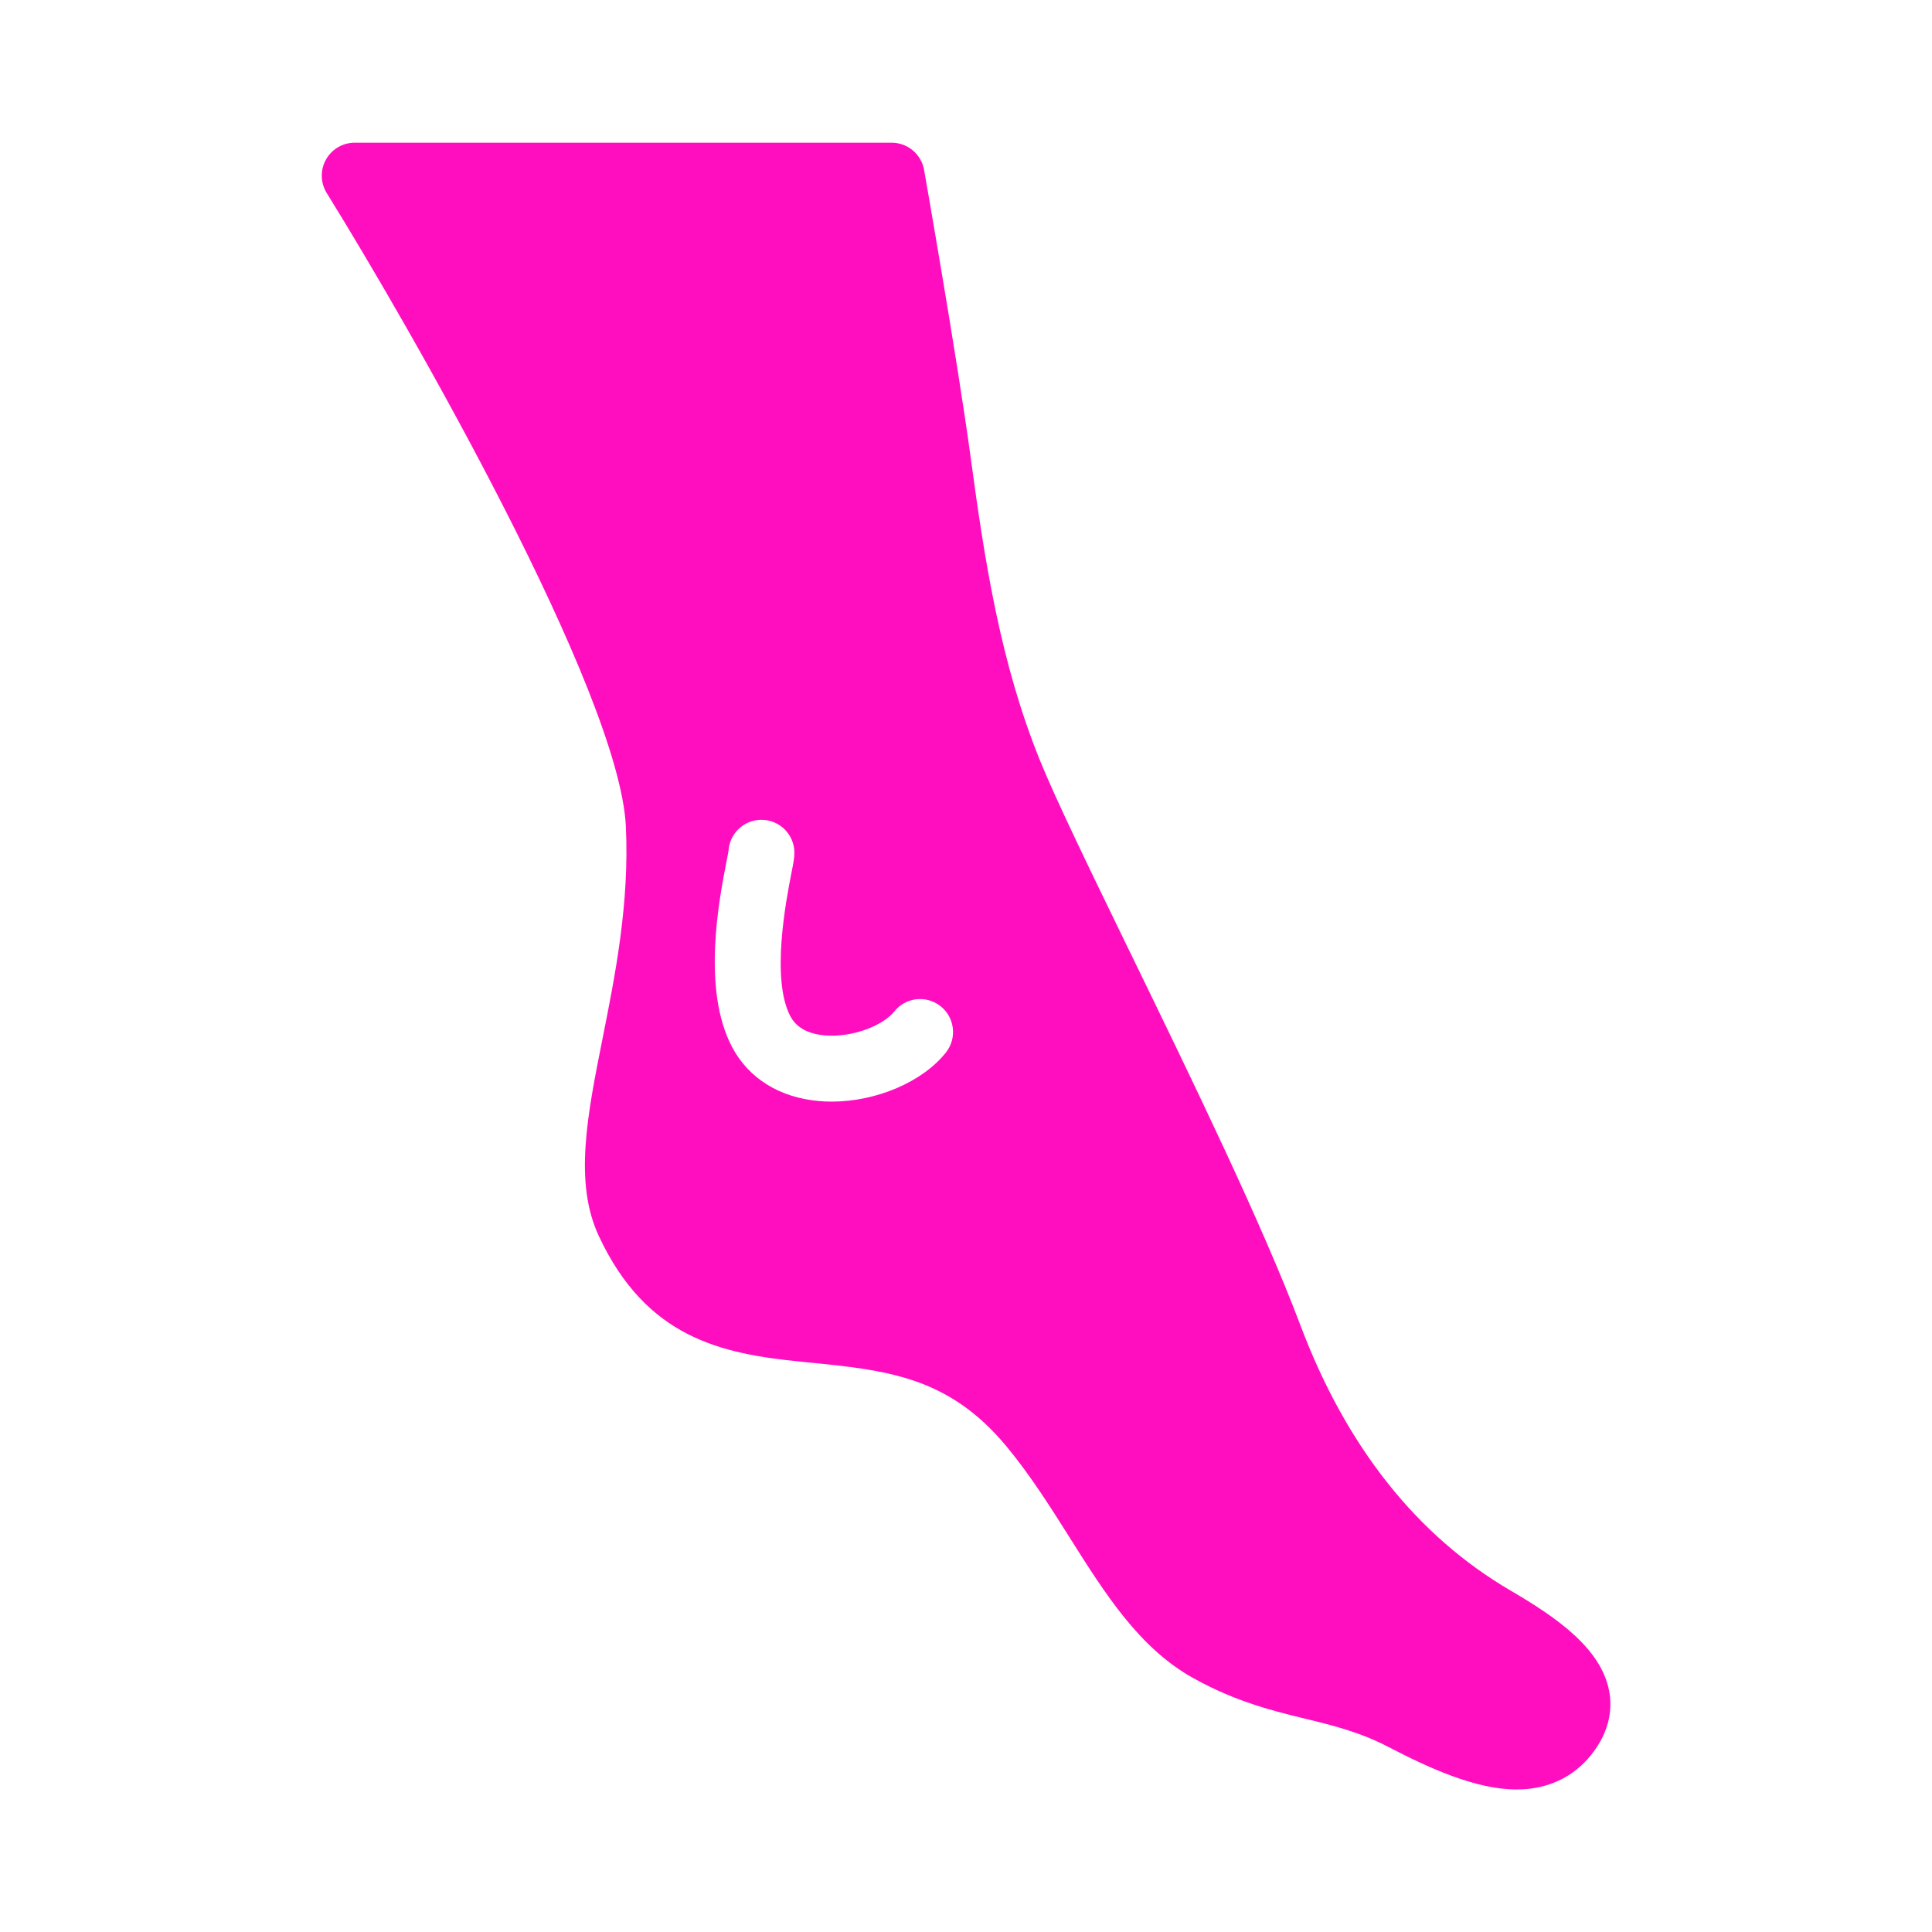 <?xml version="1.0" encoding="UTF-8" standalone="no"?>
<svg
   viewBox="0 0 512 512"
   style="height: 512px; width: 512px;"
   width="512"
   height="512"
   version="1.1"
   id="svg21"
   sodipodi:docname="perfectfit_cyberfoot.svg"
   xml:space="preserve"
   inkscape:version="1.2.2 (b0a8486541, 2022-12-01)"
   xmlns:inkscape="http://www.inkscape.org/namespaces/inkscape"
   xmlns:sodipodi="http://sodipodi.sourceforge.net/DTD/sodipodi-0.dtd"
   xmlns="http://www.w3.org/2000/svg"
   xmlns:svg="http://www.w3.org/2000/svg"><sodipodi:namedview
     id="namedview23"
     pagecolor="#ffffff"
     bordercolor="#666666"
     borderopacity="1.0"
     inkscape:showpageshadow="2"
     inkscape:pageopacity="0.0"
     inkscape:pagecheckerboard="0"
     inkscape:deskcolor="#d1d1d1"
     showgrid="false"
     inkscape:zoom="0.921875"
     inkscape:cx="344.94915"
     inkscape:cy="303.72881"
     inkscape:window-width="1716"
     inkscape:window-height="1402"
     inkscape:window-x="3160"
     inkscape:window-y="684"
     inkscape:window-maximized="1"
     inkscape:current-layer="svg21"
     showguides="true"><sodipodi:guide
       position="119.322,786.441"
       orientation="0,-1"
       id="guide3966"
       inkscape:locked="false" /><sodipodi:guide
       position="160.542,580.339"
       orientation="0,-1"
       id="guide3968"
       inkscape:locked="false" /></sodipodi:namedview><defs
     id="defs13"><filter
       id="shadow-1"
       height="1.183"
       width="1.156"
       x="-0.078"
       y="-0.092"><feFlood
         flood-color="rgba(58, 63, 94, 1)"
         result="flood"
         id="feFlood2" /><feComposite
         in="flood"
         in2="SourceGraphic"
         operator="out"
         result="composite"
         id="feComposite4" /><feGaussianBlur
         in="composite"
         stdDeviation="15"
         result="blur"
         id="feGaussianBlur6" /><feOffset
         dx="0"
         dy="0"
         result="offset"
         id="feOffset8" /><feComposite
         in2="SourceGraphic"
         in="offset"
         operator="atop"
         id="feComposite10" /></filter><filter
       style="color-interpolation-filters:sRGB;"
       inkscape:label="Drop Shadow"
       id="filter1063"
       x="-0.078"
       y="-0.075"
       width="1.156"
       height="1.15"><feFlood
         flood-opacity="1"
         flood-color="rgb(58,63,94)"
         result="flood"
         id="feFlood1053" /><feComposite
         in="flood"
         in2="SourceGraphic"
         operator="out"
         result="composite1"
         id="feComposite1055" /><feGaussianBlur
         in="composite1"
         stdDeviation="14.299"
         result="blur"
         id="feGaussianBlur1057" /><feOffset
         dx="0"
         dy="0"
         result="offset"
         id="feOffset1059" /><feComposite
         in="offset"
         in2="SourceGraphic"
         operator="atop"
         result="composite2"
         id="feComposite1061" /></filter><filter
       style="color-interpolation-filters:sRGB;"
       inkscape:label="Drop Shadow"
       id="filter980"
       x="-0.192"
       y="-0.155"
       width="1.374"
       height="1.301"><feFlood
         flood-opacity="1"
         flood-color="rgb(58,63,94)"
         result="flood"
         id="feFlood970" /><feComposite
         in="flood"
         in2="SourceGraphic"
         operator="out"
         result="composite1"
         id="feComposite972" /><feGaussianBlur
         in="composite1"
         stdDeviation="15"
         result="blur"
         id="feGaussianBlur974" /><feOffset
         dx="0"
         dy="0"
         result="offset"
         id="feOffset976" /><feComposite
         in="offset"
         in2="SourceGraphic"
         operator="atop"
         result="composite2"
         id="feComposite978" /></filter><filter
       style="color-interpolation-filters:sRGB;"
       inkscape:label="Drop Shadow"
       id="filter1066"
       x="-0.059"
       y="-0.048"
       width="1.119"
       height="1.096"><feFlood
         flood-opacity="1"
         flood-color="rgb(58,63,94)"
         result="flood"
         id="feFlood1056" /><feComposite
         in="flood"
         in2="SourceGraphic"
         operator="out"
         result="composite1"
         id="feComposite1058" /><feGaussianBlur
         in="composite1"
         stdDeviation="9.788"
         result="blur"
         id="feGaussianBlur1060" /><feOffset
         dx="0"
         dy="0"
         result="offset"
         id="feOffset1062" /><feComposite
         in="offset"
         in2="SourceGraphic"
         operator="atop"
         result="composite2"
         id="feComposite1064" /></filter><symbol
       id="u"
       overflow="visible"><path
         d="m2.938-0.172c-0.148 0.074-0.305 0.133-0.469 0.172-0.168 0.039-0.34 0.062-0.516 0.062-0.531 0-0.953-0.145-1.266-0.438-0.312-0.301-0.469-0.707-0.469-1.219 0-0.508 0.156-0.914 0.469-1.219 0.312-0.301 0.734-0.453 1.266-0.453 0.176 0 0.348 0.023 0.516 0.062 0.164 0.043 0.32 0.105 0.469 0.188v0.656c-0.148-0.102-0.297-0.176-0.453-0.219-0.148-0.051-0.305-0.078-0.469-0.078-0.293 0-0.523 0.094-0.688 0.281-0.168 0.188-0.25 0.449-0.25 0.781 0 0.324 0.082 0.586 0.25 0.781 0.164 0.188 0.395 0.281 0.688 0.281 0.164 0 0.32-0.023 0.469-0.078 0.156-0.051 0.305-0.129 0.453-0.234z"
         id="path3132" /></symbol><symbol
       id="c"
       overflow="visible"><path
         d="m2.156-1.75c-0.074-0.031-0.141-0.051-0.203-0.062-0.062-0.02-0.133-0.031-0.203-0.031-0.199 0-0.352 0.07-0.453 0.203-0.105 0.125-0.156 0.305-0.156 0.531v1.109h-0.766v-2.406h0.766v0.406c0.094-0.164 0.203-0.281 0.328-0.344 0.133-0.07 0.289-0.109 0.469-0.109h0.078c0.031 0 0.078 0.008 0.141 0.016z"
         id="path3135" /></symbol><symbol
       id="a"
       overflow="visible"><path
         d="m2.766-1.203v0.219h-1.797c0.02 0.18 0.082 0.312 0.188 0.406 0.113 0.086 0.273 0.125 0.484 0.125 0.156 0 0.316-0.02 0.484-0.062 0.176-0.051 0.352-0.125 0.531-0.219v0.594c-0.188 0.062-0.375 0.109-0.562 0.141-0.18 0.039-0.355 0.062-0.531 0.062-0.438 0-0.777-0.109-1.016-0.328-0.242-0.219-0.359-0.531-0.359-0.938 0-0.383 0.113-0.688 0.344-0.906 0.238-0.227 0.566-0.344 0.984-0.344 0.383 0 0.688 0.117 0.906 0.344 0.227 0.219 0.344 0.523 0.344 0.906zm-0.781-0.266c0-0.145-0.047-0.258-0.141-0.344-0.086-0.094-0.195-0.141-0.328-0.141-0.148 0-0.266 0.043-0.359 0.125-0.094 0.086-0.152 0.203-0.172 0.359z"
         id="path3138" /></symbol><symbol
       id="k"
       overflow="visible"><path
         d="m1.438-1.078c-0.156 0-0.277 0.027-0.359 0.078-0.074 0.055-0.109 0.133-0.109 0.234 0 0.105 0.031 0.184 0.094 0.234 0.062 0.055 0.148 0.078 0.266 0.078 0.145 0 0.266-0.051 0.359-0.156 0.102-0.102 0.156-0.234 0.156-0.391v-0.078zm1.188-0.297v1.375h-0.781v-0.359c-0.105 0.148-0.227 0.258-0.359 0.328-0.125 0.062-0.277 0.094-0.453 0.094-0.25 0-0.453-0.07-0.609-0.219-0.156-0.145-0.234-0.332-0.234-0.562 0-0.281 0.094-0.484 0.281-0.609 0.195-0.133 0.504-0.203 0.922-0.203h0.453v-0.062c0-0.125-0.047-0.211-0.141-0.266-0.094-0.062-0.246-0.094-0.453-0.094-0.168 0-0.324 0.023-0.469 0.062-0.137 0.031-0.262 0.078-0.375 0.141v-0.594c0.156-0.031 0.316-0.055 0.484-0.078 0.164-0.02 0.332-0.031 0.5-0.031 0.438 0 0.75 0.086 0.938 0.25 0.195 0.168 0.297 0.445 0.297 0.828z"
         id="path3141" /></symbol><symbol
       id="b"
       overflow="visible"><path
         d="m1.203-3.078v0.672h0.797v0.547h-0.797v1.031c0 0.105 0.02 0.18 0.062 0.219 0.051 0.043 0.141 0.062 0.266 0.062h0.406v0.547h-0.656c-0.312 0-0.531-0.062-0.656-0.188s-0.188-0.336-0.188-0.641v-1.031h-0.375v-0.547h0.375v-0.672z"
         id="path3144" /></symbol><symbol
       id="j"
       overflow="visible"><path
         d="m2-2.047v-1.281h0.781v3.328h-0.781v-0.344c-0.105 0.137-0.219 0.242-0.344 0.312-0.125 0.062-0.273 0.094-0.438 0.094-0.305 0-0.547-0.113-0.734-0.344-0.188-0.238-0.281-0.547-0.281-0.922 0-0.363 0.094-0.66 0.281-0.891 0.188-0.238 0.43-0.359 0.734-0.359 0.156 0 0.297 0.031 0.422 0.094 0.133 0.062 0.254 0.168 0.359 0.312zm-0.5 1.547c0.164 0 0.289-0.055 0.375-0.172 0.082-0.125 0.125-0.301 0.125-0.531 0-0.227-0.043-0.398-0.125-0.516-0.086-0.125-0.211-0.188-0.375-0.188-0.168 0-0.293 0.062-0.375 0.188-0.086 0.117-0.125 0.289-0.125 0.516 0 0.23 0.039 0.406 0.125 0.531 0.082 0.117 0.207 0.172 0.375 0.172z"
         id="path3147" /></symbol><symbol
       id="i"
       overflow="visible"><path
         d="m1.641-0.5c0.164 0 0.289-0.055 0.375-0.172 0.094-0.125 0.141-0.301 0.141-0.531 0-0.227-0.047-0.398-0.141-0.516-0.086-0.125-0.211-0.188-0.375-0.188-0.156 0-0.281 0.062-0.375 0.188-0.086 0.117-0.125 0.289-0.125 0.516 0 0.23 0.039 0.406 0.125 0.531 0.094 0.117 0.219 0.172 0.375 0.172zm-0.5-1.547c0.102-0.145 0.219-0.25 0.344-0.312 0.133-0.062 0.285-0.094 0.453-0.094 0.289 0 0.531 0.121 0.719 0.359 0.195 0.23 0.297 0.527 0.297 0.891 0 0.375-0.102 0.684-0.297 0.922-0.188 0.23-0.43 0.344-0.719 0.344-0.168 0-0.32-0.031-0.453-0.094-0.125-0.07-0.242-0.176-0.344-0.312v0.344h-0.766v-3.328h0.766z"
         id="path3150" /></symbol><symbol
       id="h"
       overflow="visible"><path
         d="m0.047-2.406h0.781l0.641 1.641 0.547-1.641h0.766l-1.016 2.641c-0.094 0.258-0.211 0.441-0.344 0.547-0.137 0.113-0.312 0.172-0.531 0.172h-0.453v-0.516h0.234c0.133 0 0.227-0.023 0.281-0.062 0.062-0.043 0.113-0.117 0.156-0.219l0.016-0.062z"
         id="path3153" /></symbol><symbol
       id="g"
       overflow="visible"><path
         d="m0.406-3.203h2.219v0.625h-1.391v0.594h1.312v0.625h-1.312v0.734h1.438v0.625h-2.266z"
         id="path3156" /></symbol><symbol
       id="f"
       overflow="visible"><path
         d="m2.781-1.469v1.469h-0.766v-1.125c0-0.207-0.008-0.348-0.016-0.422-0.012-0.082-0.027-0.141-0.047-0.172-0.031-0.051-0.074-0.086-0.125-0.109-0.055-0.031-0.109-0.047-0.172-0.047-0.168 0-0.297 0.062-0.391 0.188-0.086 0.117-0.125 0.281-0.125 0.5v1.188h-0.766v-2.406h0.766v0.359c0.113-0.145 0.234-0.25 0.359-0.312 0.133-0.062 0.281-0.094 0.438-0.094 0.281 0 0.488 0.086 0.625 0.25 0.145 0.168 0.219 0.414 0.219 0.734z"
         id="path3159" /></symbol><symbol
       id="t"
       overflow="visible"><path
         d="m1.953 0.062h-0.062c-0.531 0-0.945-0.145-1.234-0.438-0.293-0.289-0.438-0.695-0.438-1.219 0-0.52 0.145-0.926 0.438-1.219 0.289-0.301 0.691-0.453 1.203-0.453 0.52 0 0.926 0.148 1.219 0.438 0.289 0.293 0.438 0.703 0.438 1.234 0 0.355-0.078 0.664-0.234 0.922-0.156 0.262-0.375 0.461-0.656 0.594l0.641 0.719h-0.797zm-0.094-2.719c-0.25 0-0.445 0.094-0.578 0.281-0.137 0.18-0.203 0.438-0.203 0.781s0.066 0.609 0.203 0.797c0.133 0.18 0.328 0.266 0.578 0.266 0.258 0 0.457-0.094 0.594-0.281 0.133-0.188 0.203-0.445 0.203-0.781 0-0.344-0.07-0.602-0.203-0.781-0.137-0.188-0.336-0.281-0.594-0.281z"
         id="path3162" /></symbol><symbol
       id="s"
       overflow="visible"><path
         d="m0.375-2.406h0.766v2.406h-0.766zm0-0.922h0.766v0.625h-0.766z"
         id="path3165" /></symbol><symbol
       id="e"
       overflow="visible"><path
         d="m0.344-0.938v-1.469h0.766v0.25 0.484 0.391c0 0.199 0.004 0.34 0.016 0.422 0.008 0.086 0.023 0.148 0.047 0.188 0.031 0.055 0.07 0.094 0.125 0.125 0.051 0.023 0.109 0.031 0.172 0.031 0.164 0 0.289-0.062 0.375-0.188 0.094-0.125 0.141-0.297 0.141-0.516v-1.188h0.766v2.406h-0.766v-0.344c-0.117 0.137-0.242 0.242-0.375 0.312-0.125 0.062-0.266 0.094-0.422 0.094-0.273 0-0.48-0.082-0.625-0.25-0.148-0.176-0.219-0.426-0.219-0.75z"
         id="path3168" /></symbol><symbol
       id="r"
       overflow="visible"><path
         d="m1.953-3.328v0.5h-0.422c-0.117 0-0.195 0.023-0.234 0.062-0.043 0.031-0.062 0.102-0.062 0.203v0.156h0.656v0.547h-0.656v1.859h-0.766v-1.859h-0.391v-0.547h0.391v-0.156c0-0.258 0.07-0.453 0.219-0.578 0.145-0.125 0.367-0.188 0.672-0.188z"
         id="path3171" /></symbol><symbol
       id="d"
       overflow="visible"><path
         d="m1.516-1.906c-0.18 0-0.312 0.062-0.406 0.188-0.086 0.117-0.125 0.289-0.125 0.516 0 0.23 0.039 0.406 0.125 0.531 0.094 0.125 0.227 0.188 0.406 0.188 0.164 0 0.289-0.062 0.375-0.188 0.094-0.125 0.141-0.301 0.141-0.531 0-0.227-0.047-0.398-0.141-0.516-0.086-0.125-0.211-0.188-0.375-0.188zm0-0.547c0.406 0 0.723 0.109 0.953 0.328 0.238 0.219 0.359 0.527 0.359 0.922 0 0.398-0.121 0.711-0.359 0.938-0.23 0.219-0.547 0.328-0.953 0.328-0.418 0-0.746-0.109-0.984-0.328-0.23-0.227-0.344-0.539-0.344-0.938 0-0.395 0.113-0.703 0.344-0.922 0.238-0.219 0.566-0.328 0.984-0.328z"
         id="path3174" /></symbol><symbol
       id="q"
       overflow="visible"><path
         d="m2.594-2c0.094-0.145 0.207-0.254 0.344-0.328 0.133-0.082 0.281-0.125 0.438-0.125 0.281 0 0.492 0.086 0.641 0.25 0.145 0.168 0.219 0.414 0.219 0.734v1.469h-0.781v-1.25-0.062-0.078c0-0.176-0.027-0.301-0.078-0.375-0.043-0.07-0.121-0.109-0.234-0.109-0.148 0-0.262 0.062-0.344 0.188-0.074 0.117-0.109 0.289-0.109 0.516v1.172h-0.781v-1.25c0-0.27-0.027-0.441-0.078-0.516-0.043-0.07-0.121-0.109-0.234-0.109-0.148 0-0.262 0.062-0.344 0.188-0.074 0.117-0.109 0.281-0.109 0.5v1.188h-0.781v-2.406h0.781v0.359c0.094-0.133 0.195-0.234 0.312-0.297 0.125-0.07 0.258-0.109 0.406-0.109 0.164 0 0.312 0.043 0.438 0.125 0.133 0.074 0.234 0.184 0.297 0.328z"
         id="path3177" /></symbol><symbol
       id="p"
       overflow="visible"><path
         d="m2.781-1.469v1.469h-0.766v-1.109c0-0.219-0.008-0.363-0.016-0.438-0.012-0.082-0.027-0.141-0.047-0.172-0.031-0.051-0.074-0.086-0.125-0.109-0.055-0.031-0.109-0.047-0.172-0.047-0.168 0-0.297 0.062-0.391 0.188-0.086 0.117-0.125 0.281-0.125 0.5v1.188h-0.766v-3.328h0.766v1.281c0.113-0.145 0.234-0.25 0.359-0.312 0.133-0.062 0.281-0.094 0.438-0.094 0.281 0 0.488 0.086 0.625 0.25 0.145 0.168 0.219 0.414 0.219 0.734z"
         id="path3180" /></symbol><symbol
       id="o"
       overflow="visible"><path
         d="m0.406-3.203h0.922l1.156 2.203v-2.203h0.781v3.203h-0.922l-1.156-2.203v2.203h-0.781z"
         id="path3183" /></symbol><symbol
       id="n"
       overflow="visible"><path
         d="m0.406-3.203h1.359c0.414 0 0.727 0.094 0.938 0.281 0.219 0.18 0.328 0.434 0.328 0.766 0 0.336-0.109 0.594-0.328 0.781-0.211 0.18-0.523 0.266-0.938 0.266h-0.531v1.109h-0.828zm0.828 0.594v0.906h0.453c0.156 0 0.273-0.035 0.359-0.109 0.094-0.082 0.141-0.195 0.141-0.344 0-0.145-0.047-0.254-0.141-0.328-0.086-0.082-0.203-0.125-0.359-0.125z"
         id="path3186" /></symbol><symbol
       id="m"
       overflow="visible"><path
         d="m0.375-2.406h0.766v2.359c0 0.32-0.078 0.566-0.234 0.734-0.156 0.176-0.383 0.266-0.672 0.266h-0.375v-0.516h0.125c0.145 0 0.242-0.031 0.297-0.094 0.062-0.062 0.094-0.195 0.094-0.391zm0-0.922h0.766v0.625h-0.766z"
         id="path3189" /></symbol><symbol
       id="l"
       overflow="visible"><path
         d="m2.312-2.328v0.625c-0.105-0.07-0.211-0.125-0.312-0.156-0.105-0.031-0.215-0.047-0.328-0.047-0.219 0-0.391 0.062-0.516 0.188-0.117 0.125-0.172 0.297-0.172 0.516 0 0.23 0.055 0.406 0.172 0.531 0.125 0.125 0.297 0.188 0.516 0.188 0.113 0 0.223-0.016 0.328-0.047 0.113-0.039 0.219-0.098 0.312-0.172v0.625c-0.125 0.055-0.25 0.086-0.375 0.109-0.117 0.02-0.234 0.031-0.359 0.031-0.438 0-0.781-0.109-1.031-0.328-0.242-0.227-0.359-0.539-0.359-0.938 0-0.395 0.117-0.703 0.359-0.922 0.25-0.219 0.594-0.328 1.031-0.328 0.125 0 0.242 0.012 0.359 0.031 0.125 0.023 0.25 0.055 0.375 0.094z"
         id="path3192" /></symbol><symbol
       id="u-3"
       overflow="visible"><path
         d="m2.938-0.172c-0.148 0.074-0.305 0.133-0.469 0.172-0.168 0.039-0.34 0.062-0.516 0.062-0.531 0-0.953-0.145-1.266-0.438-0.312-0.301-0.469-0.707-0.469-1.219 0-0.508 0.156-0.914 0.469-1.219 0.312-0.301 0.734-0.453 1.266-0.453 0.176 0 0.348 0.023 0.516 0.062 0.164 0.043 0.32 0.105 0.469 0.188v0.656c-0.148-0.102-0.297-0.176-0.453-0.219-0.148-0.051-0.305-0.078-0.469-0.078-0.293 0-0.523 0.094-0.688 0.281-0.168 0.188-0.25 0.449-0.25 0.781 0 0.324 0.082 0.586 0.25 0.781 0.164 0.188 0.395 0.281 0.688 0.281 0.164 0 0.32-0.023 0.469-0.078 0.156-0.051 0.305-0.129 0.453-0.234z"
         id="path3631" /></symbol><symbol
       id="c-6"
       overflow="visible"><path
         d="m2.156-1.75c-0.074-0.031-0.141-0.051-0.203-0.062-0.062-0.02-0.133-0.031-0.203-0.031-0.199 0-0.352 0.07-0.453 0.203-0.105 0.125-0.156 0.305-0.156 0.531v1.109h-0.766v-2.406h0.766v0.406c0.094-0.164 0.203-0.281 0.328-0.344 0.133-0.07 0.289-0.109 0.469-0.109h0.078c0.031 0 0.078 0.008 0.141 0.016z"
         id="path3634" /></symbol><symbol
       id="a-7"
       overflow="visible"><path
         d="m2.766-1.203v0.219h-1.797c0.02 0.18 0.082 0.312 0.188 0.406 0.113 0.086 0.273 0.125 0.484 0.125 0.156 0 0.316-0.02 0.484-0.062 0.176-0.051 0.352-0.125 0.531-0.219v0.594c-0.188 0.062-0.375 0.109-0.562 0.141-0.18 0.039-0.355 0.062-0.531 0.062-0.438 0-0.777-0.109-1.016-0.328-0.242-0.219-0.359-0.531-0.359-0.938 0-0.383 0.113-0.688 0.344-0.906 0.238-0.227 0.566-0.344 0.984-0.344 0.383 0 0.688 0.117 0.906 0.344 0.227 0.219 0.344 0.523 0.344 0.906zm-0.781-0.266c0-0.145-0.047-0.258-0.141-0.344-0.086-0.094-0.195-0.141-0.328-0.141-0.148 0-0.266 0.043-0.359 0.125-0.094 0.086-0.152 0.203-0.172 0.359z"
         id="path3637" /></symbol><symbol
       id="k-5"
       overflow="visible"><path
         d="m1.438-1.078c-0.156 0-0.277 0.027-0.359 0.078-0.074 0.055-0.109 0.133-0.109 0.234 0 0.105 0.031 0.184 0.094 0.234 0.062 0.055 0.148 0.078 0.266 0.078 0.145 0 0.266-0.051 0.359-0.156 0.102-0.102 0.156-0.234 0.156-0.391v-0.078zm1.188-0.297v1.375h-0.781v-0.359c-0.105 0.148-0.227 0.258-0.359 0.328-0.125 0.062-0.277 0.094-0.453 0.094-0.25 0-0.453-0.07-0.609-0.219-0.156-0.145-0.234-0.332-0.234-0.562 0-0.281 0.094-0.484 0.281-0.609 0.195-0.133 0.504-0.203 0.922-0.203h0.453v-0.062c0-0.125-0.047-0.211-0.141-0.266-0.094-0.062-0.246-0.094-0.453-0.094-0.168 0-0.324 0.023-0.469 0.062-0.137 0.031-0.262 0.078-0.375 0.141v-0.594c0.156-0.031 0.316-0.055 0.484-0.078 0.164-0.02 0.332-0.031 0.5-0.031 0.438 0 0.75 0.086 0.938 0.25 0.195 0.168 0.297 0.445 0.297 0.828z"
         id="path3640" /></symbol><symbol
       id="b-3"
       overflow="visible"><path
         d="m1.203-3.078v0.672h0.797v0.547h-0.797v1.031c0 0.105 0.02 0.18 0.062 0.219 0.051 0.043 0.141 0.062 0.266 0.062h0.406v0.547h-0.656c-0.312 0-0.531-0.062-0.656-0.188s-0.188-0.336-0.188-0.641v-1.031h-0.375v-0.547h0.375v-0.672z"
         id="path3643" /></symbol><symbol
       id="j-5"
       overflow="visible"><path
         d="m2-2.047v-1.281h0.781v3.328h-0.781v-0.344c-0.105 0.137-0.219 0.242-0.344 0.312-0.125 0.062-0.273 0.094-0.438 0.094-0.305 0-0.547-0.113-0.734-0.344-0.188-0.238-0.281-0.547-0.281-0.922 0-0.363 0.094-0.66 0.281-0.891 0.188-0.238 0.43-0.359 0.734-0.359 0.156 0 0.297 0.031 0.422 0.094 0.133 0.062 0.254 0.168 0.359 0.312zm-0.5 1.547c0.164 0 0.289-0.055 0.375-0.172 0.082-0.125 0.125-0.301 0.125-0.531 0-0.227-0.043-0.398-0.125-0.516-0.086-0.125-0.211-0.188-0.375-0.188-0.168 0-0.293 0.062-0.375 0.188-0.086 0.117-0.125 0.289-0.125 0.516 0 0.23 0.039 0.406 0.125 0.531 0.082 0.117 0.207 0.172 0.375 0.172z"
         id="path3646" /></symbol><symbol
       id="i-6"
       overflow="visible"><path
         d="m1.641-0.5c0.164 0 0.289-0.055 0.375-0.172 0.094-0.125 0.141-0.301 0.141-0.531 0-0.227-0.047-0.398-0.141-0.516-0.086-0.125-0.211-0.188-0.375-0.188-0.156 0-0.281 0.062-0.375 0.188-0.086 0.117-0.125 0.289-0.125 0.516 0 0.23 0.039 0.406 0.125 0.531 0.094 0.117 0.219 0.172 0.375 0.172zm-0.5-1.547c0.102-0.145 0.219-0.25 0.344-0.312 0.133-0.062 0.285-0.094 0.453-0.094 0.289 0 0.531 0.121 0.719 0.359 0.195 0.23 0.297 0.527 0.297 0.891 0 0.375-0.102 0.684-0.297 0.922-0.188 0.23-0.43 0.344-0.719 0.344-0.168 0-0.32-0.031-0.453-0.094-0.125-0.07-0.242-0.176-0.344-0.312v0.344h-0.766v-3.328h0.766z"
         id="path3649" /></symbol><symbol
       id="h-2"
       overflow="visible"><path
         d="m0.047-2.406h0.781l0.641 1.641 0.547-1.641h0.766l-1.016 2.641c-0.094 0.258-0.211 0.441-0.344 0.547-0.137 0.113-0.312 0.172-0.531 0.172h-0.453v-0.516h0.234c0.133 0 0.227-0.023 0.281-0.062 0.062-0.043 0.113-0.117 0.156-0.219l0.016-0.062z"
         id="path3652" /></symbol><symbol
       id="g-9"
       overflow="visible"><path
         d="m0.406-3.203h2.219v0.625h-1.391v0.594h1.312v0.625h-1.312v0.734h1.438v0.625h-2.266z"
         id="path3655" /></symbol><symbol
       id="f-1"
       overflow="visible"><path
         d="m2.781-1.469v1.469h-0.766v-1.125c0-0.207-0.008-0.348-0.016-0.422-0.012-0.082-0.027-0.141-0.047-0.172-0.031-0.051-0.074-0.086-0.125-0.109-0.055-0.031-0.109-0.047-0.172-0.047-0.168 0-0.297 0.062-0.391 0.188-0.086 0.117-0.125 0.281-0.125 0.5v1.188h-0.766v-2.406h0.766v0.359c0.113-0.145 0.234-0.25 0.359-0.312 0.133-0.062 0.281-0.094 0.438-0.094 0.281 0 0.488 0.086 0.625 0.25 0.145 0.168 0.219 0.414 0.219 0.734z"
         id="path3658" /></symbol><symbol
       id="t-2"
       overflow="visible"><path
         d="m1.953 0.062h-0.062c-0.531 0-0.945-0.145-1.234-0.438-0.293-0.289-0.438-0.695-0.438-1.219 0-0.52 0.145-0.926 0.438-1.219 0.289-0.301 0.691-0.453 1.203-0.453 0.52 0 0.926 0.148 1.219 0.438 0.289 0.293 0.438 0.703 0.438 1.234 0 0.355-0.078 0.664-0.234 0.922-0.156 0.262-0.375 0.461-0.656 0.594l0.641 0.719h-0.797zm-0.094-2.719c-0.25 0-0.445 0.094-0.578 0.281-0.137 0.18-0.203 0.438-0.203 0.781s0.066 0.609 0.203 0.797c0.133 0.18 0.328 0.266 0.578 0.266 0.258 0 0.457-0.094 0.594-0.281 0.133-0.188 0.203-0.445 0.203-0.781 0-0.344-0.07-0.602-0.203-0.781-0.137-0.188-0.336-0.281-0.594-0.281z"
         id="path3661" /></symbol><symbol
       id="s-7"
       overflow="visible"><path
         d="m0.375-2.406h0.766v2.406h-0.766zm0-0.922h0.766v0.625h-0.766z"
         id="path3664" /></symbol><symbol
       id="e-0"
       overflow="visible"><path
         d="m0.344-0.938v-1.469h0.766v0.25 0.484 0.391c0 0.199 0.004 0.34 0.016 0.422 0.008 0.086 0.023 0.148 0.047 0.188 0.031 0.055 0.07 0.094 0.125 0.125 0.051 0.023 0.109 0.031 0.172 0.031 0.164 0 0.289-0.062 0.375-0.188 0.094-0.125 0.141-0.297 0.141-0.516v-1.188h0.766v2.406h-0.766v-0.344c-0.117 0.137-0.242 0.242-0.375 0.312-0.125 0.062-0.266 0.094-0.422 0.094-0.273 0-0.48-0.082-0.625-0.25-0.148-0.176-0.219-0.426-0.219-0.75z"
         id="path3667" /></symbol><symbol
       id="r-9"
       overflow="visible"><path
         d="m1.953-3.328v0.5h-0.422c-0.117 0-0.195 0.023-0.234 0.062-0.043 0.031-0.062 0.102-0.062 0.203v0.156h0.656v0.547h-0.656v1.859h-0.766v-1.859h-0.391v-0.547h0.391v-0.156c0-0.258 0.07-0.453 0.219-0.578 0.145-0.125 0.367-0.188 0.672-0.188z"
         id="path3670" /></symbol><symbol
       id="d-3"
       overflow="visible"><path
         d="m1.516-1.906c-0.18 0-0.312 0.062-0.406 0.188-0.086 0.117-0.125 0.289-0.125 0.516 0 0.23 0.039 0.406 0.125 0.531 0.094 0.125 0.227 0.188 0.406 0.188 0.164 0 0.289-0.062 0.375-0.188 0.094-0.125 0.141-0.301 0.141-0.531 0-0.227-0.047-0.398-0.141-0.516-0.086-0.125-0.211-0.188-0.375-0.188zm0-0.547c0.406 0 0.723 0.109 0.953 0.328 0.238 0.219 0.359 0.527 0.359 0.922 0 0.398-0.121 0.711-0.359 0.938-0.23 0.219-0.547 0.328-0.953 0.328-0.418 0-0.746-0.109-0.984-0.328-0.23-0.227-0.344-0.539-0.344-0.938 0-0.395 0.113-0.703 0.344-0.922 0.238-0.219 0.566-0.328 0.984-0.328z"
         id="path3673" /></symbol><symbol
       id="q-6"
       overflow="visible"><path
         d="m2.594-2c0.094-0.145 0.207-0.254 0.344-0.328 0.133-0.082 0.281-0.125 0.438-0.125 0.281 0 0.492 0.086 0.641 0.25 0.145 0.168 0.219 0.414 0.219 0.734v1.469h-0.781v-1.25-0.062-0.078c0-0.176-0.027-0.301-0.078-0.375-0.043-0.07-0.121-0.109-0.234-0.109-0.148 0-0.262 0.062-0.344 0.188-0.074 0.117-0.109 0.289-0.109 0.516v1.172h-0.781v-1.25c0-0.27-0.027-0.441-0.078-0.516-0.043-0.07-0.121-0.109-0.234-0.109-0.148 0-0.262 0.062-0.344 0.188-0.074 0.117-0.109 0.281-0.109 0.5v1.188h-0.781v-2.406h0.781v0.359c0.094-0.133 0.195-0.234 0.312-0.297 0.125-0.07 0.258-0.109 0.406-0.109 0.164 0 0.312 0.043 0.438 0.125 0.133 0.074 0.234 0.184 0.297 0.328z"
         id="path3676" /></symbol><symbol
       id="p-0"
       overflow="visible"><path
         d="m2.781-1.469v1.469h-0.766v-1.109c0-0.219-0.008-0.363-0.016-0.438-0.012-0.082-0.027-0.141-0.047-0.172-0.031-0.051-0.074-0.086-0.125-0.109-0.055-0.031-0.109-0.047-0.172-0.047-0.168 0-0.297 0.062-0.391 0.188-0.086 0.117-0.125 0.281-0.125 0.5v1.188h-0.766v-3.328h0.766v1.281c0.113-0.145 0.234-0.25 0.359-0.312 0.133-0.062 0.281-0.094 0.438-0.094 0.281 0 0.488 0.086 0.625 0.25 0.145 0.168 0.219 0.414 0.219 0.734z"
         id="path3679" /></symbol><symbol
       id="o-6"
       overflow="visible"><path
         d="m0.406-3.203h0.922l1.156 2.203v-2.203h0.781v3.203h-0.922l-1.156-2.203v2.203h-0.781z"
         id="path3682" /></symbol><symbol
       id="n-2"
       overflow="visible"><path
         d="m0.406-3.203h1.359c0.414 0 0.727 0.094 0.938 0.281 0.219 0.18 0.328 0.434 0.328 0.766 0 0.336-0.109 0.594-0.328 0.781-0.211 0.18-0.523 0.266-0.938 0.266h-0.531v1.109h-0.828zm0.828 0.594v0.906h0.453c0.156 0 0.273-0.035 0.359-0.109 0.094-0.082 0.141-0.195 0.141-0.344 0-0.145-0.047-0.254-0.141-0.328-0.086-0.082-0.203-0.125-0.359-0.125z"
         id="path3685" /></symbol><symbol
       id="m-6"
       overflow="visible"><path
         d="m0.375-2.406h0.766v2.359c0 0.32-0.078 0.566-0.234 0.734-0.156 0.176-0.383 0.266-0.672 0.266h-0.375v-0.516h0.125c0.145 0 0.242-0.031 0.297-0.094 0.062-0.062 0.094-0.195 0.094-0.391zm0-0.922h0.766v0.625h-0.766z"
         id="path3688" /></symbol><symbol
       id="l-1"
       overflow="visible"><path
         d="m2.312-2.328v0.625c-0.105-0.07-0.211-0.125-0.312-0.156-0.105-0.031-0.215-0.047-0.328-0.047-0.219 0-0.391 0.062-0.516 0.188-0.117 0.125-0.172 0.297-0.172 0.516 0 0.23 0.055 0.406 0.172 0.531 0.125 0.125 0.297 0.188 0.516 0.188 0.113 0 0.223-0.016 0.328-0.047 0.113-0.039 0.219-0.098 0.312-0.172v0.625c-0.125 0.055-0.25 0.086-0.375 0.109-0.117 0.02-0.234 0.031-0.359 0.031-0.438 0-0.781-0.109-1.031-0.328-0.242-0.227-0.359-0.539-0.359-0.938 0-0.395 0.117-0.703 0.359-0.922 0.25-0.219 0.594-0.328 1.031-0.328 0.125 0 0.242 0.012 0.359 0.031 0.125 0.023 0.25 0.055 0.375 0.094z"
         id="path3691" /></symbol><filter
       style="color-interpolation-filters:sRGB;"
       inkscape:label="Drop Shadow"
       id="filter5155"
       x="-0.179"
       y="-0.238"
       width="1.357"
       height="1.477"><feFlood
         flood-opacity="1"
         flood-color="rgb(58,63,94)"
         result="flood"
         id="feFlood5145" /><feComposite
         in="flood"
         in2="SourceGraphic"
         operator="out"
         result="composite1"
         id="feComposite5147" /><feGaussianBlur
         in="composite1"
         stdDeviation="4.766"
         result="blur"
         id="feGaussianBlur5149" /><feOffset
         dx="0"
         dy="0"
         result="offset"
         id="feOffset5151" /><feComposite
         in="offset"
         in2="SourceGraphic"
         operator="atop"
         result="composite2"
         id="feComposite5153" /></filter><filter
       style="color-interpolation-filters:sRGB;"
       inkscape:label="Drop Shadow"
       id="filter5388"
       x="-0.073"
       y="-0.057"
       width="1.146"
       height="1.114"><feFlood
         flood-opacity="1"
         flood-color="rgb(58,63,94)"
         result="flood"
         id="feFlood5378" /><feComposite
         in="flood"
         in2="SourceGraphic"
         operator="out"
         result="composite1"
         id="feComposite5380" /><feGaussianBlur
         in="composite1"
         stdDeviation="4.766"
         result="blur"
         id="feGaussianBlur5382" /><feOffset
         dx="0"
         dy="0"
         result="offset"
         id="feOffset5384" /><feComposite
         in="offset"
         in2="SourceGraphic"
         operator="atop"
         result="composite2"
         id="feComposite5386" /></filter></defs><path
     d="M0 0h512v512H0z"
     fill="#1b1f21"
     fill-opacity="0"
     id="path15" /><style
     type="text/css"
     id="style347">
	.st0{fill:none;stroke:#000000;stroke-width:2;stroke-linecap:round;stroke-linejoin:round;stroke-miterlimit:10;}
</style><g
     id="g424"
     transform="matrix(0.25,0,0,0.25,397.426,408.205)" /><g
     style="fill:#000000"
     id="g2405"
     transform="matrix(3.456,0,0,3.341,166.146,191.399)"><g
       id="g2389">
	
</g></g><g
     style="fill:#000000"
     id="g2738"
     transform="matrix(0.377,0,0,0.377,159.405,165.973)"><g
       id="g2674">
	<g
   id="g2672">
		
	</g>
</g><g
       id="g2680">
	<g
   id="g2678">
		
	</g>
</g><g
       id="g2686">
	<g
   id="g2684">
		
	</g>
</g><g
       id="g2692">
	<g
   id="g2690">
		
	</g>
</g><g
       id="g2698">
	<g
   id="g2696">
		
	</g>
</g><g
       id="g2704">
	<g
   id="g2702">
		
	</g>
</g><g
       id="g2710">
	<g
   id="g2708">
		
	</g>
</g></g><g
     id="g4287"
     transform="matrix(1.304,0,0,1.304,-73.734,-57.908)" /><g
     style="fill:#ff0ec0;fill-opacity:1;filter:url(#filter5388)"
     id="g5364"
     transform="matrix(2.184,0,0,2.184,37.816,37.814)"><path
       d="m 177.949,187.906 c -0.961,-5.162 -6.303,-8.913 -11.933,-12.197 -11.391,-6.645 -19.979,-17.476 -25.528,-32.191 C 135.846,131.205 127.363,113.766 119.879,98.379 115.021,88.392 110.826,79.766 108.876,74.956 104.11,63.199 102.19,50.938 100.491,38.363 98.837,26.127 94.855,3.531 94.815,3.304 94.478,1.394 92.817,0 90.876,0 H 25.73 c -1.452,0 -2.79,0.787 -3.496,2.056 -0.706,1.269 -0.668,2.82 0.097,4.054 9.832,15.841 35.52,60.527 36.297,76.854 0.444,9.326 -1.289,18.02 -2.818,25.689 -1.875,9.402 -3.493,17.521 -0.467,24.007 5.787,12.401 14.891,14.291 24.499,15.252 l 0.824,0.082 c 9.529,0.945 17.056,1.692 24.088,10.131 2.91,3.493 5.358,7.375 7.725,11.129 4.354,6.905 8.467,13.428 15.01,17.063 5.18,2.877 9.652,3.967 13.598,4.928 3.383,0.824 6.578,1.603 10.099,3.434 4.894,2.544 10.565,5.146 15.528,5.146 0,0 0,0 0,0 3.722,0 6.852,-1.453 9.051,-4.202 2.427,-3.034 2.527,-5.871 2.184,-7.717 z m -80.48,-77.515 c -2.832,3.587 -8.473,5.967 -13.862,5.967 -0.52,0 -1.037,-0.022 -1.55,-0.067 -4.757,-0.421 -8.488,-2.726 -10.504,-6.489 -3.751,-7.002 -1.611,-17.975 -0.697,-22.66 0.106,-0.543 0.192,-0.961 0.23,-1.222 0.125,-2.096 1.865,-3.757 3.993,-3.757 2.209,0 4,1.791 4,4 0,0.61 -0.116,1.206 -0.371,2.51 -0.621,3.182 -2.509,12.861 -0.104,17.352 0.72,1.344 2.119,2.117 4.157,2.298 3.433,0.289 7.132,-1.248 8.427,-2.888 1.37,-1.734 3.885,-2.029 5.618,-0.661 1.735,1.368 2.031,3.883 0.663,5.617 z"
       id="path5356"
       style="fill:#ff0ec0;fill-opacity:1" /></g></svg>
